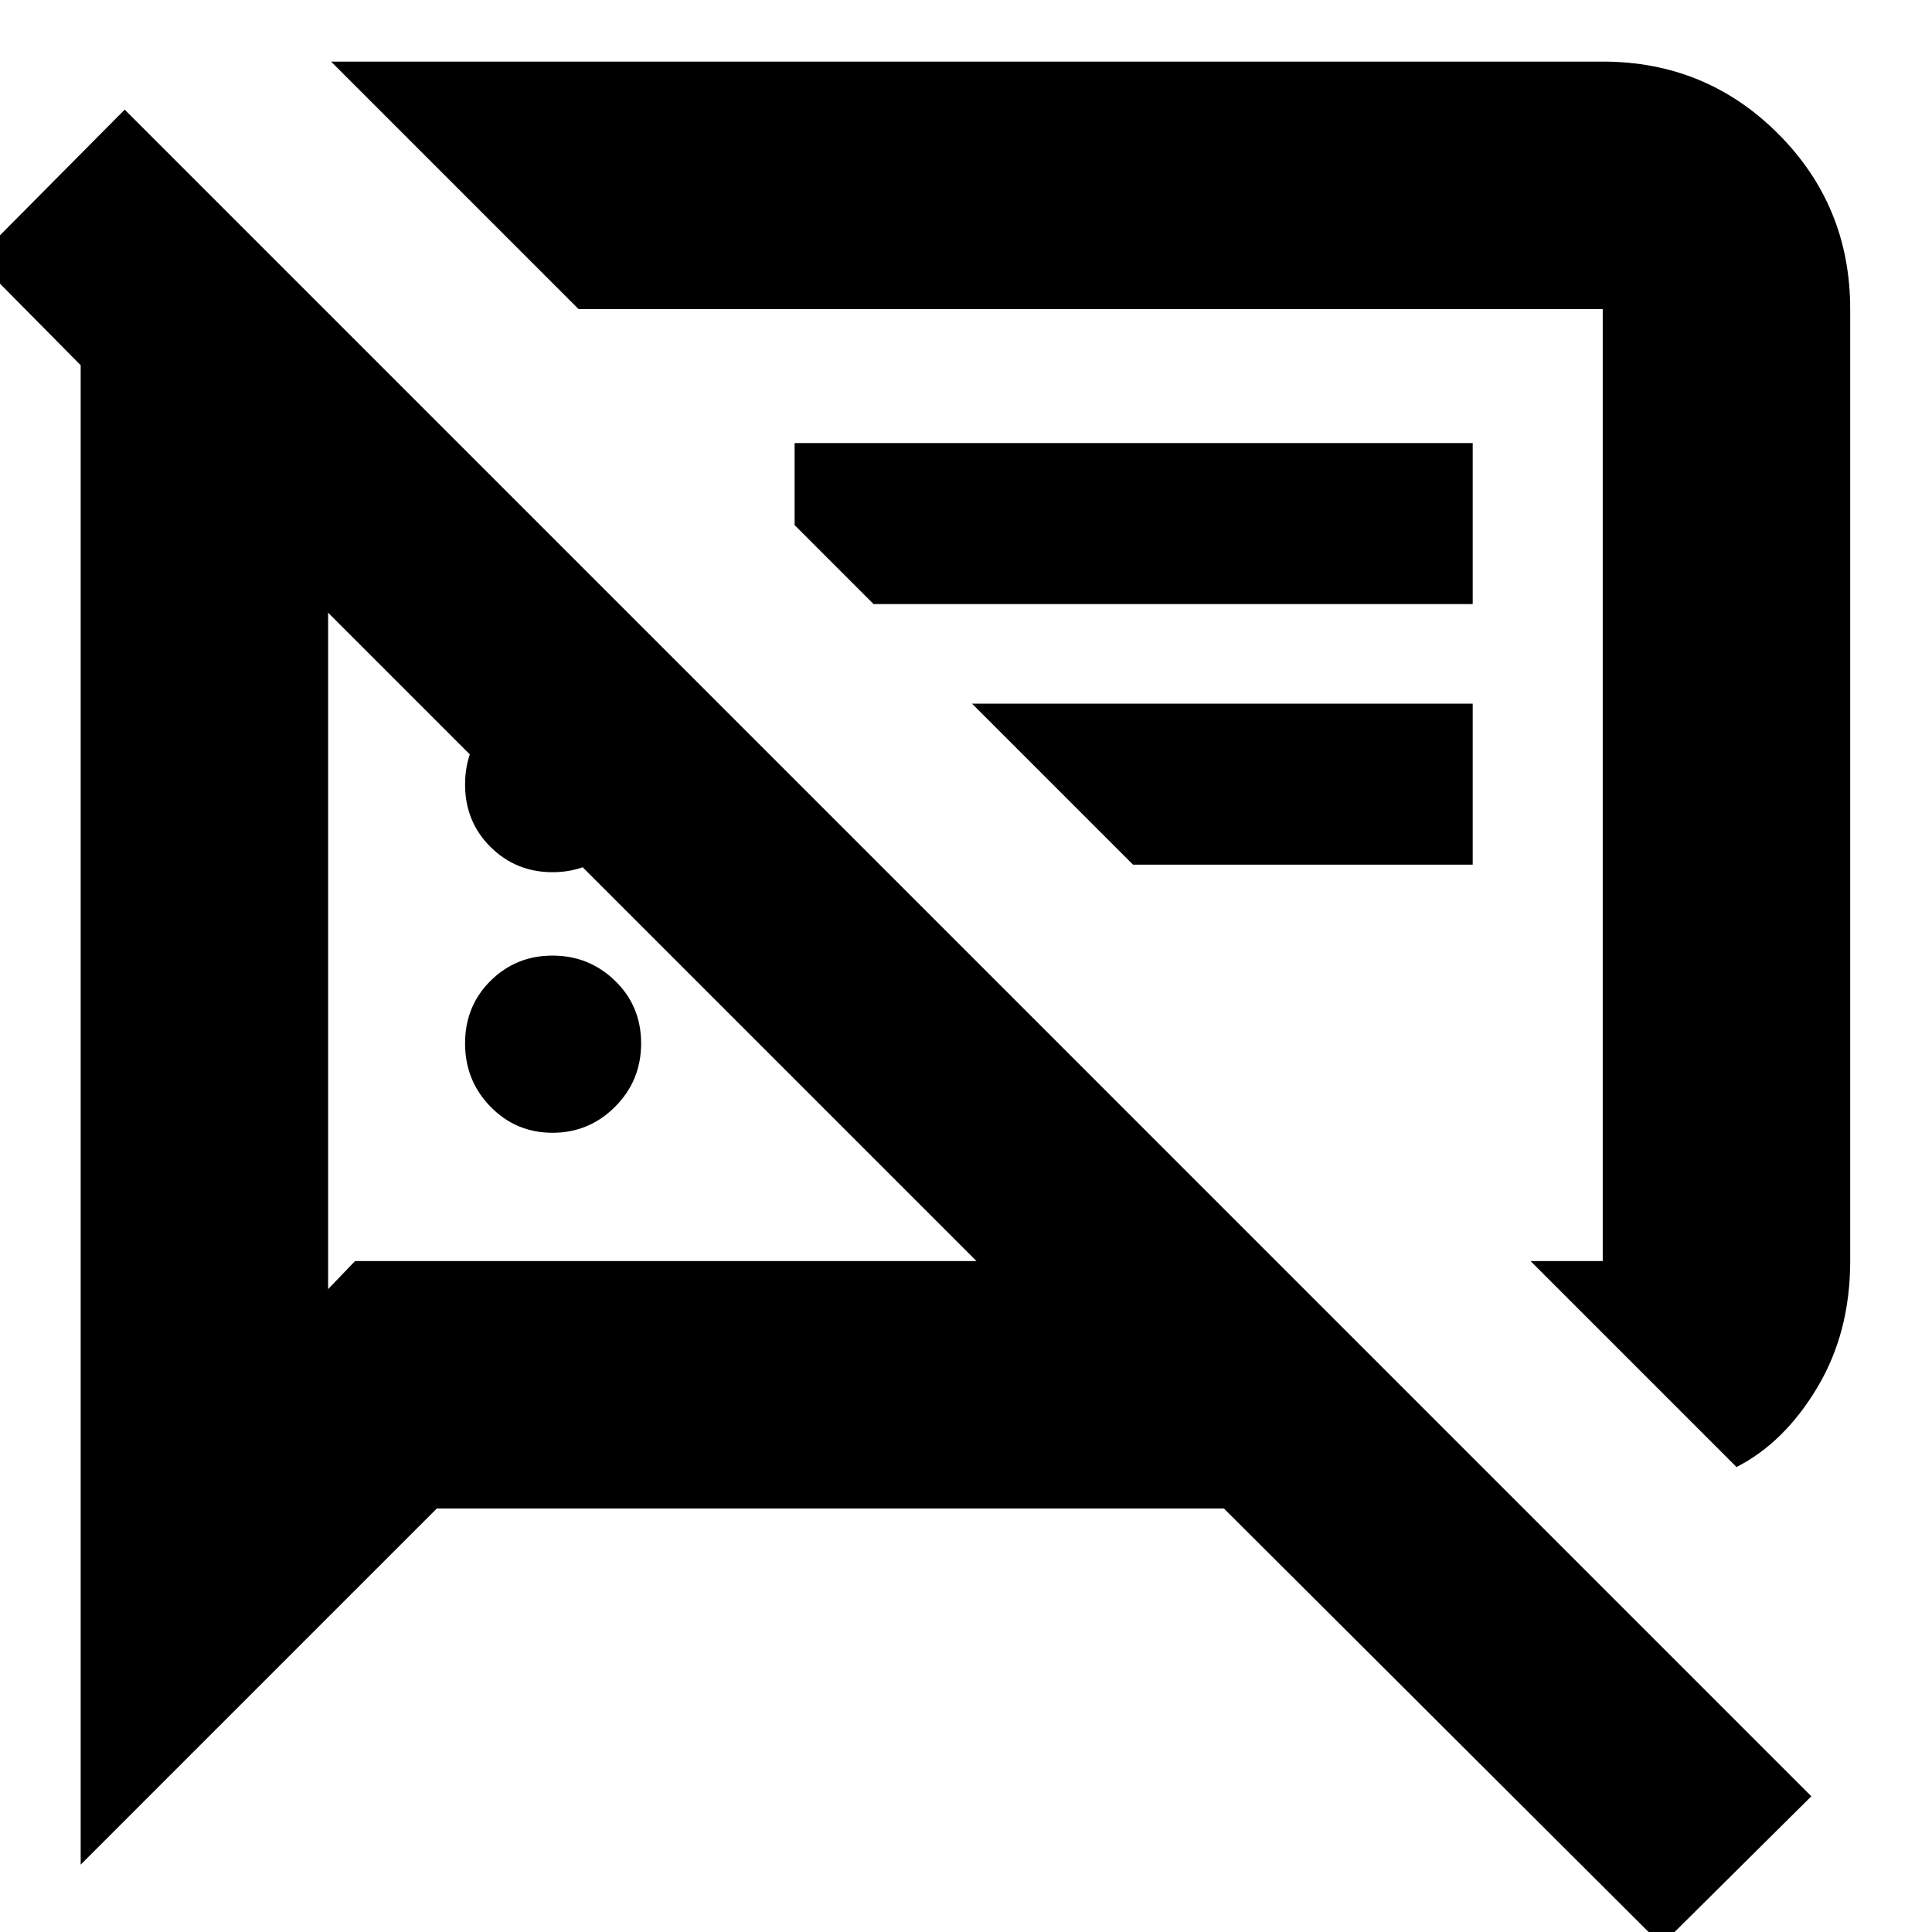 <svg xmlns="http://www.w3.org/2000/svg" height="24" viewBox="0 -960 960 960" width="24"><path d="M274.55-397.13q-18.16 0-30.81-12.94-12.65-12.95-12.65-31.48 0-18.54 12.65-31.08t30.81-12.54q18.16 0 31.09 12.54t12.93 31.08q0 18.53-12.93 31.48-12.93 12.94-31.09 12.94Zm588.32 166.09L760.52-333.39h35.87v-473.04H287.48L164.52-929.39h631.87q51.3 0 87.13 35.83t35.83 87.13v473.04q0 35.52-16.37 62.87-16.37 27.35-40.11 39.48ZM563-530.35l-80-80h248.78v80H563ZM825.61 6.43 608.17-210.43H217.04L40.09-33.48v-745.04l-52-52.57 73.87-74.43L900.04-67.43 825.61 6.43ZM324.13-494.48ZM524-569.91Zm-249.45 43.3q-18.16 0-30.81-12.54-12.65-12.54-12.65-31.08t12.65-31.2q12.65-12.66 30.81-12.66 18.16 0 31.09 12.54t12.93 31.08q0 18.54-12.93 31.2t-31.09 12.66Zm159.54-133.22-39.26-39.26v-40.74h336.95v80H434.09Zm-271.05 4.27v336.12l13.39-13.95h308.79L163.04-655.56Z"/></svg>